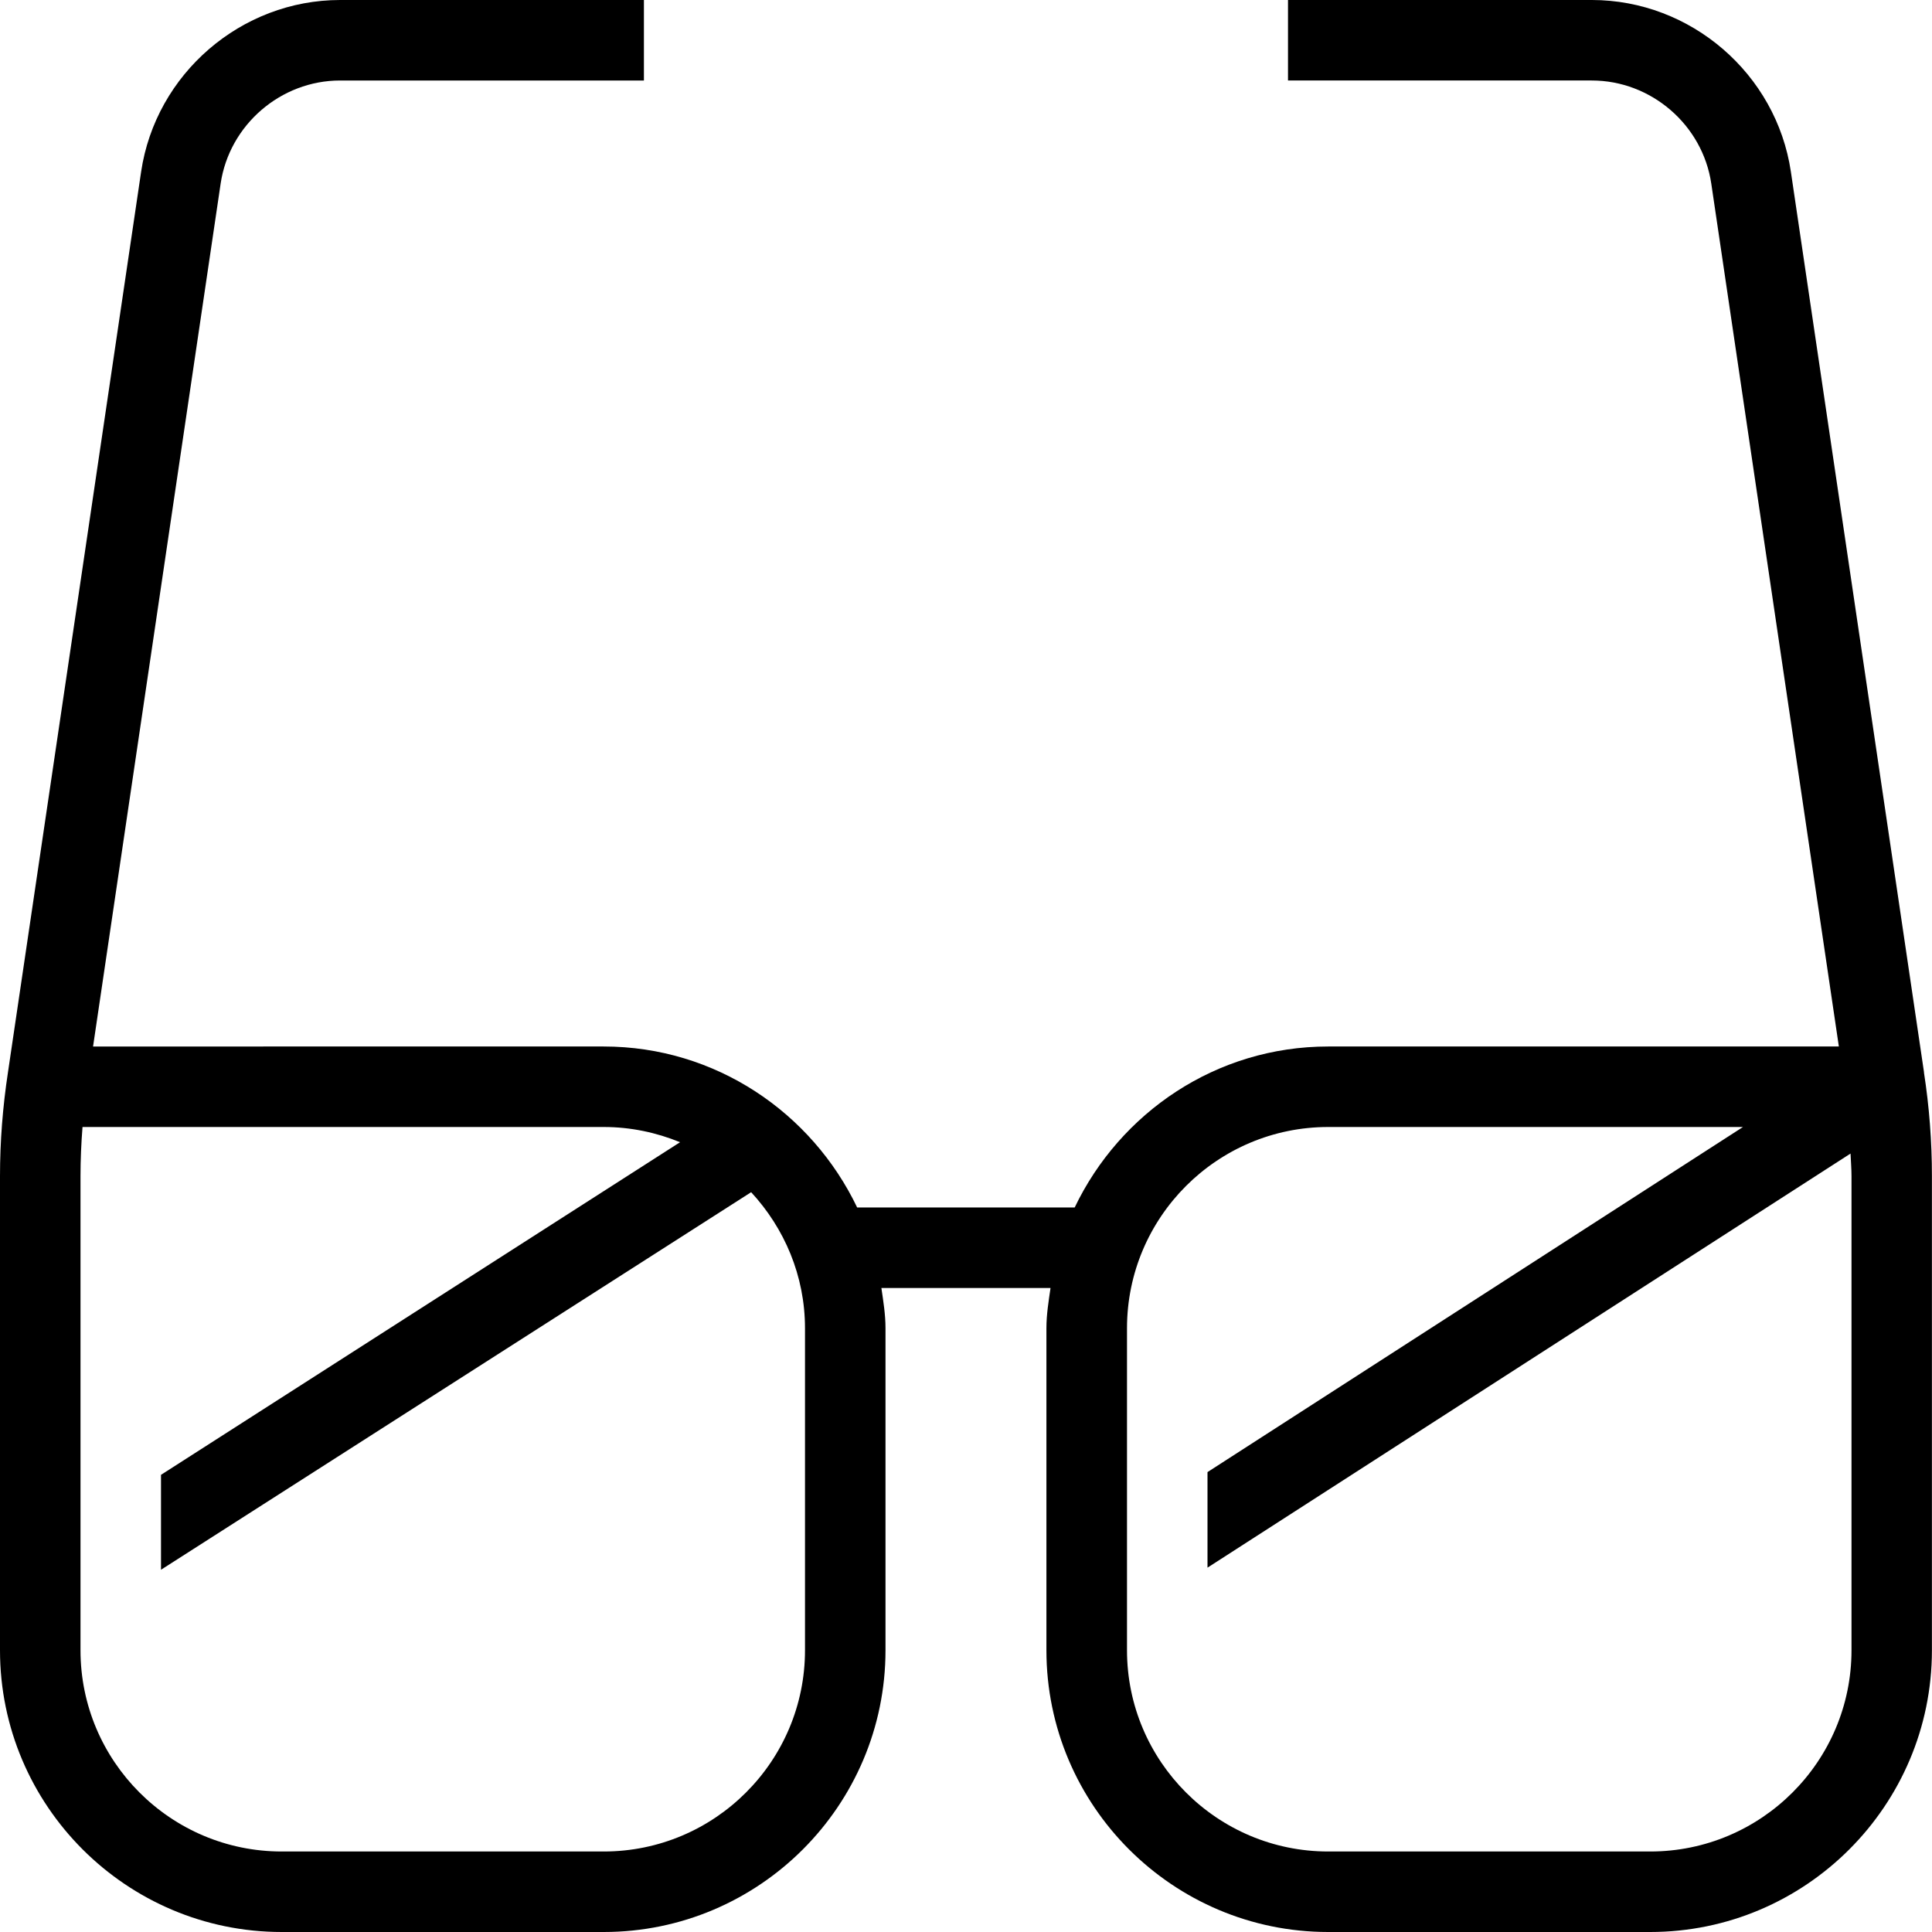 <?xml version="1.0" encoding="UTF-8"?>
<svg xmlns="http://www.w3.org/2000/svg" id="Layer_1" data-name="Layer 1" viewBox="0 0 24 24">
  <path d="m23.901,13.322l-1.654-11.188c-.18-1.217-1.243-2.134-2.473-2.134h-3.774v1h3.774c.737,0,1.376.551,1.484,1.28l1.585,10.72h-6.344c-1.391,0-2.585.822-3.149,2h-2.702c-.564-1.178-1.758-2-3.149-2H1.156L2.741,2.28c.108-.729.747-1.28,1.484-1.28h3.774V0h-3.774C2.996,0,1.933.917,1.753,2.134L.099,13.32c-.065.427-.099.861-.099,1.291v5.889c0,1.93,1.57,3.5,3.5,3.5h4c1.93,0,3.5-1.57,3.5-3.5v-4c0-.171-.027-.335-.051-.5h2.101c-.024.165-.051.329-.051.5v4c0,1.93,1.57,3.5,3.5,3.5h4c1.93,0,3.5-1.57,3.5-3.5v-5.889c0-.43-.033-.864-.099-1.289Zm-13.901,7.178c0,1.379-1.121,2.5-2.5,2.5H3.5c-1.379,0-2.5-1.121-2.5-2.5v-5.889c0-.203.009-.407.025-.611h6.475c.336,0,.655.069.948.189l-6.448,4.132v1.179l7.331-4.69c.412.446.669,1.036.669,1.69v4Zm13,0c0,1.379-1.121,2.5-2.5,2.5h-4c-1.379,0-2.5-1.121-2.5-2.5v-4c0-1.379,1.121-2.5,2.5-2.5h5.152l-6.652,4.287v1.187l7.988-5.144c.004.094.012.188.012.282v5.889Z"/>
</svg>
